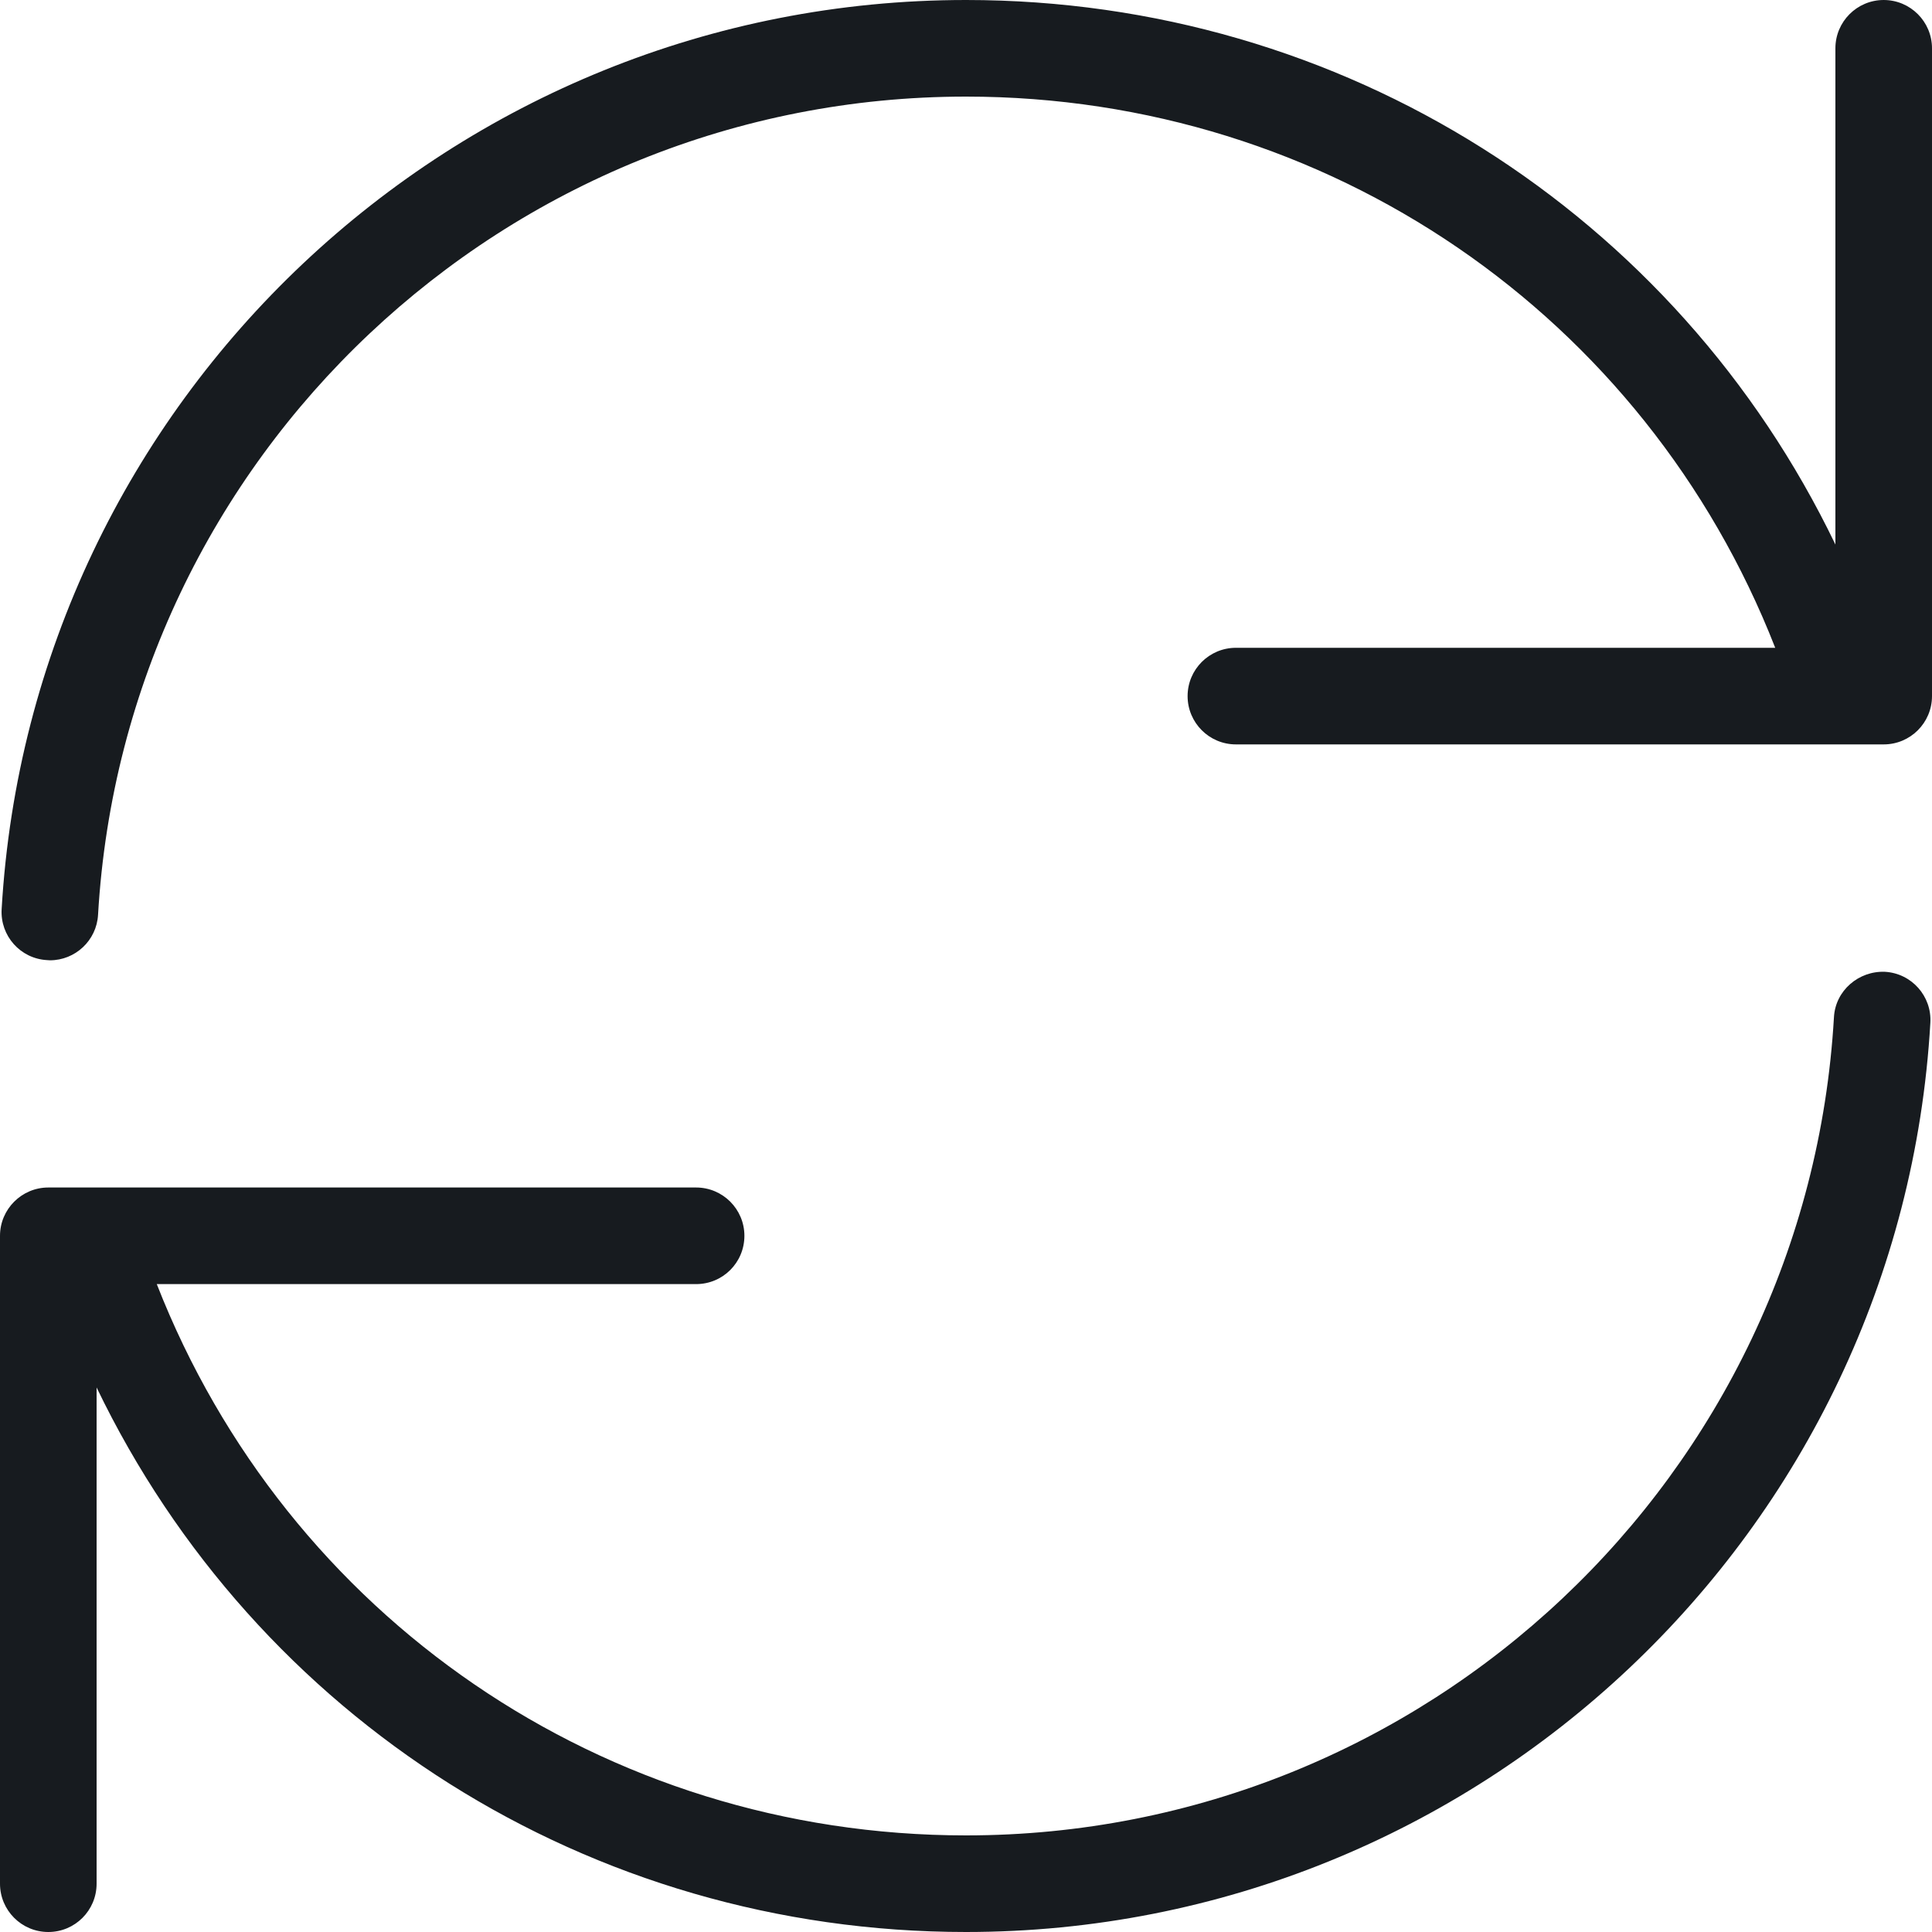 <?xml version="1.0" encoding="UTF-8"?>
<svg width="20px" height="20px" viewBox="0 0 20 20" version="1.1" xmlns="http://www.w3.org/2000/svg" xmlns:xlink="http://www.w3.org/1999/xlink">
    <!-- Generator: Sketch 61.2 (89653) - https://sketch.com -->
    <title>meetings/recurring_20</title>
    <desc>Created with Sketch.</desc>
    <g id="meetings/recurring_20" stroke="none" stroke-width="1" fill="none" fill-rule="evenodd">
        <path d="M19.513,10.06 C19.241,10.049 19,10.254 18.985,10.53 C18.709,15.28 14.762,19 10,19 C6.252,19 2.968,16.733 1.623,13.293 L7.206,13.293 C7.483,13.293 7.706,13.07 7.706,12.793 C7.706,12.518 7.483,12.293 7.206,12.293 L0.5,12.293 C0.224,12.293 -0,12.518 -0,12.793 L-0,19.5 C-0,19.776 0.224,20 0.5,20 C0.777,20 1,19.776 1,19.5 L1,14.363 C2.649,17.788 6.097,20 10,20 C15.291,20 19.677,15.866 19.983,10.588 C19.999,10.312 19.789,10.076 19.513,10.06 M19.5,-6.90114632e-13 C19.224,-6.90114632e-13 19,0.224 19,0.5 L19,5.637 C17.352,2.213 13.903,-6.90114632e-13 10,-6.90114632e-13 C4.708,-6.90114632e-13 0.323,4.134 0.017,9.412 C0.001,9.688 0.211,9.924 0.487,9.939 C0.497,9.94 0.507,9.941 0.517,9.941 C0.779,9.941 1,9.736 1.015,9.47 C1.291,4.72 5.238,1 10,1 C13.748,1 17.032,3.267 18.377,6.706 L12.794,6.706 C12.518,6.706 12.294,6.93 12.294,7.206 C12.294,7.482 12.518,7.706 12.794,7.706 L19.5,7.706 C19.776,7.706 20,7.482 20,7.206 L20,0.5 C20,0.224 19.776,-6.90114632e-13 19.5,-6.90114632e-13" id="fill" fill="#171B1F"></path>
    </g>
</svg>
